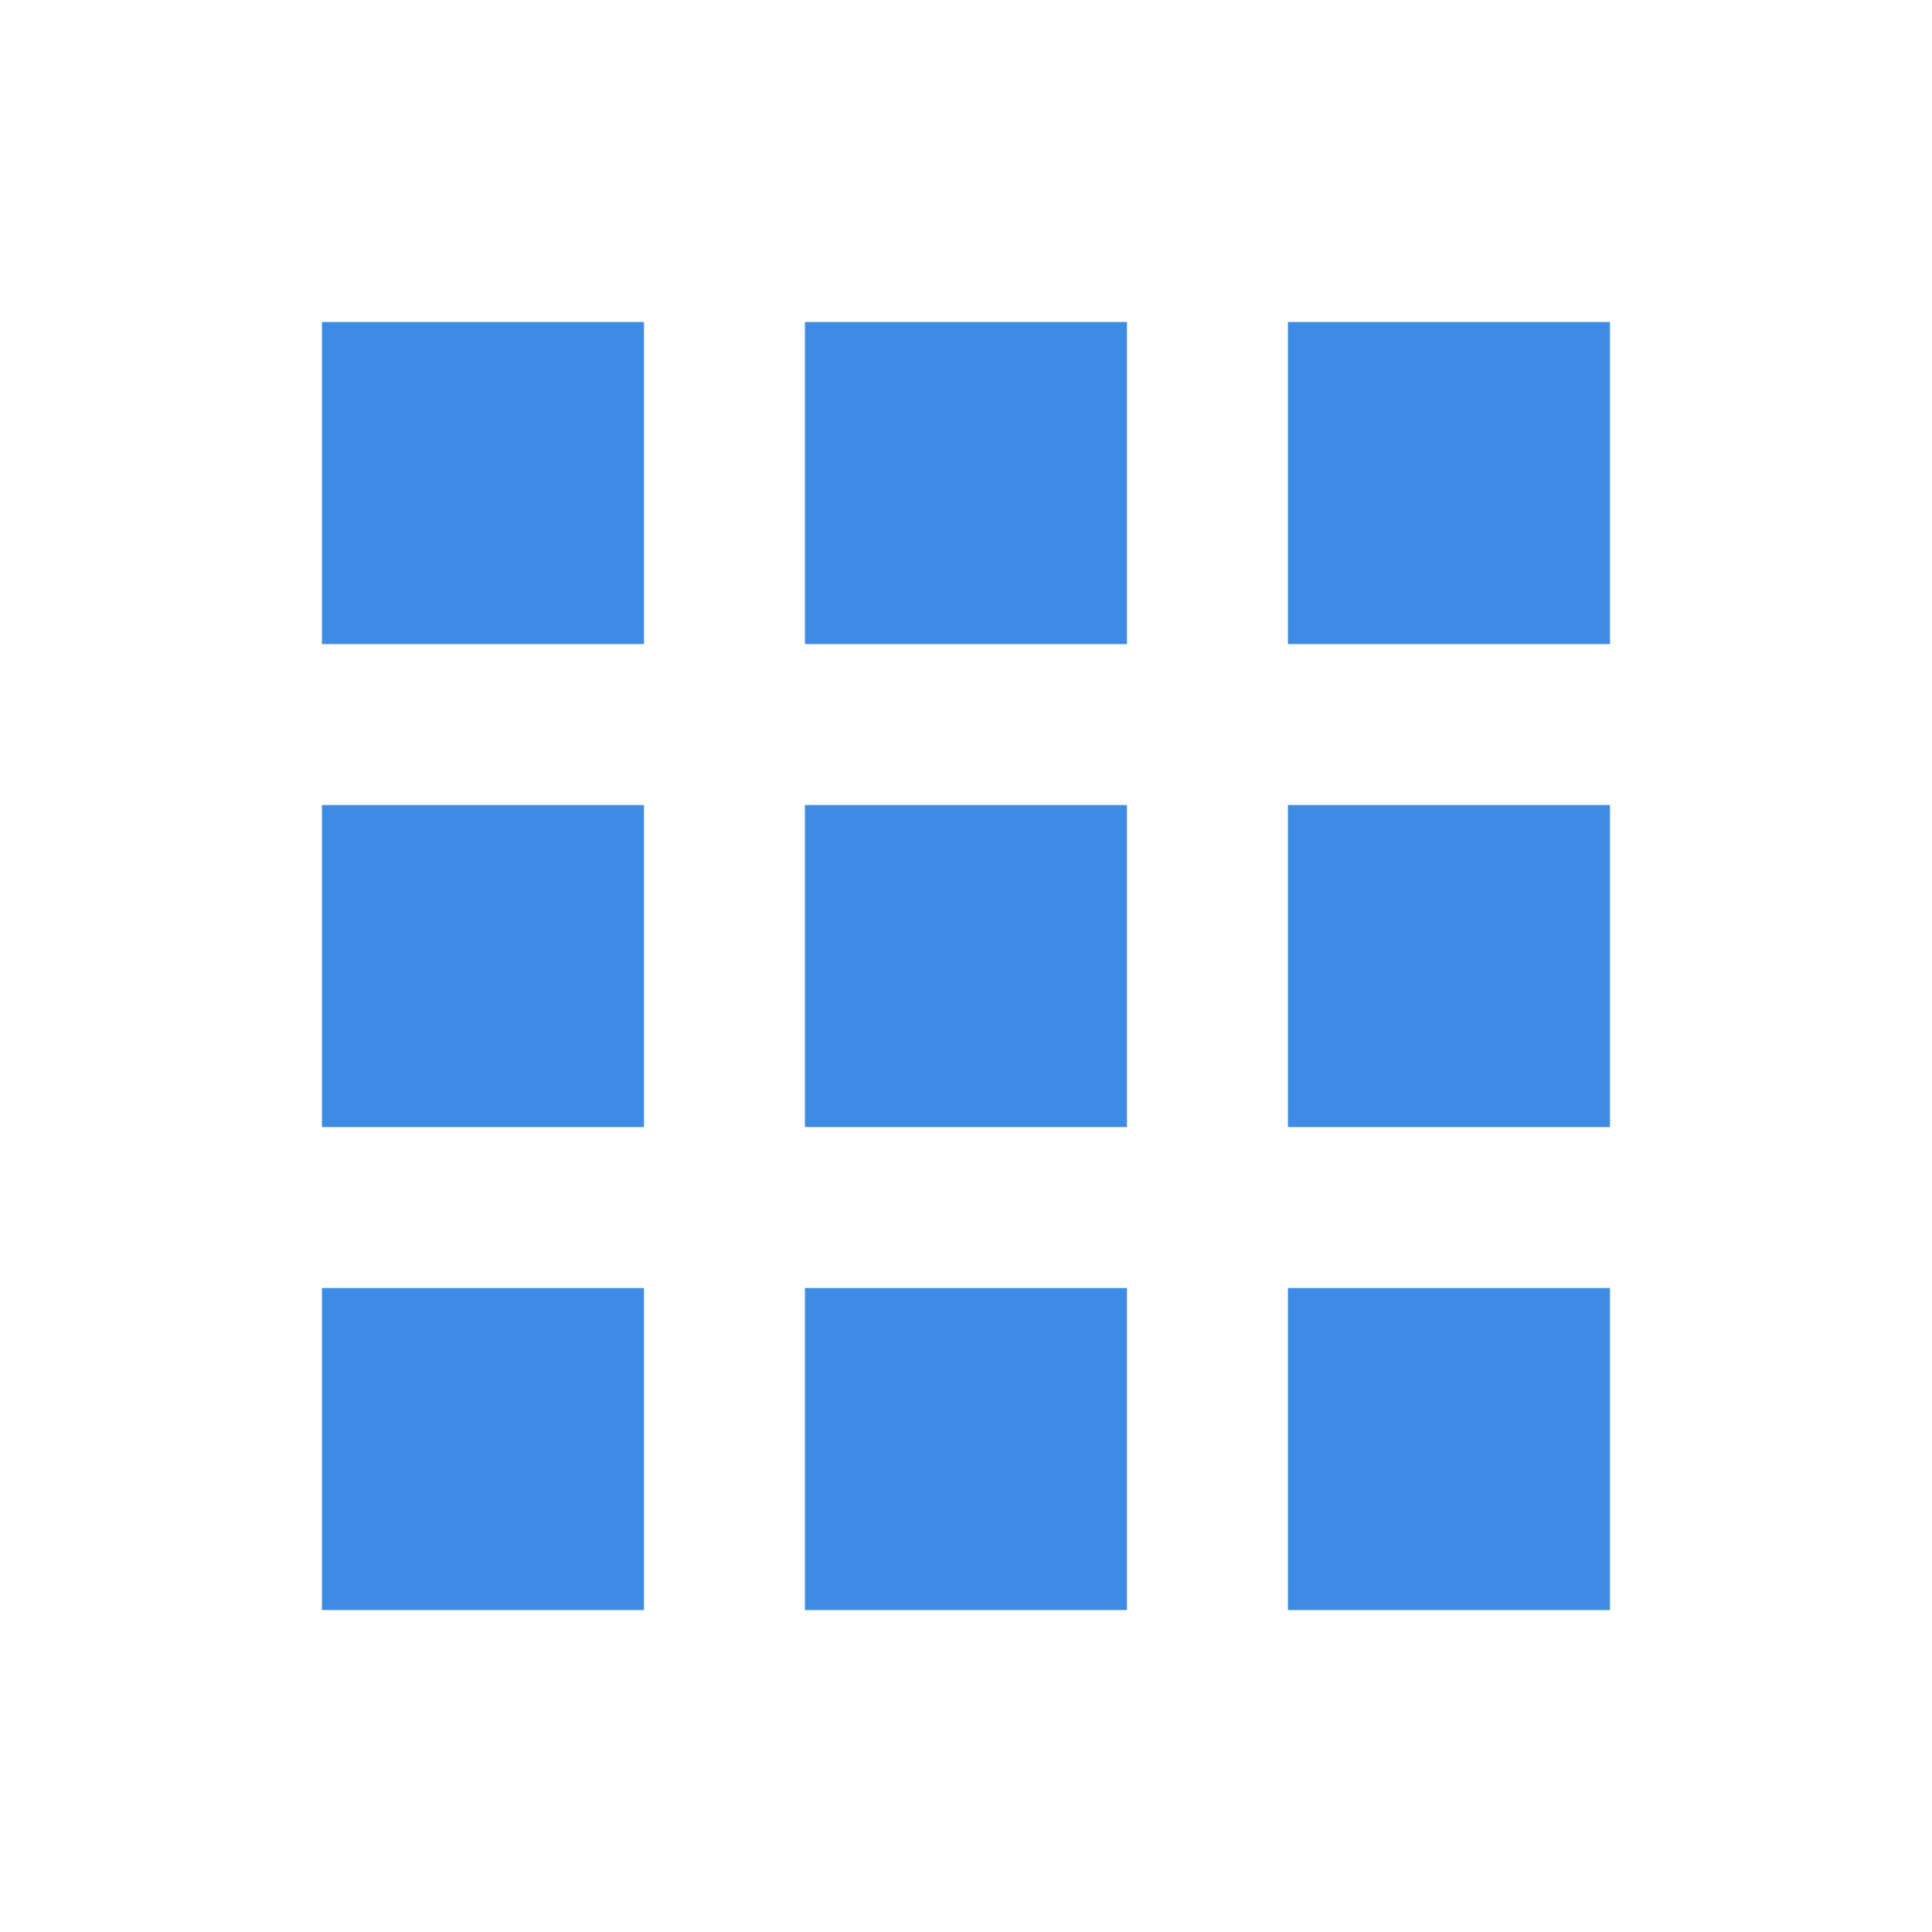 <svg width="22" height="22" viewBox="0 0 22 22" fill="none" xmlns="http://www.w3.org/2000/svg">
<path d="M3.666 7.334H7.333V3.667H3.666V7.334ZM9.166 18.334H12.833V14.667H9.166V18.334ZM3.666 18.334H7.333V14.667H3.666V18.334ZM3.666 12.834H7.333V9.167H3.666V12.834ZM9.166 12.834H12.833V9.167H9.166V12.834ZM14.666 3.667V7.334H18.333V3.667H14.666ZM9.166 7.334H12.833V3.667H9.166V7.334ZM14.666 12.834H18.333V9.167H14.666V12.834ZM14.666 18.334H18.333V14.667H14.666V18.334Z" fill="#3D8BE4"/>
</svg>
